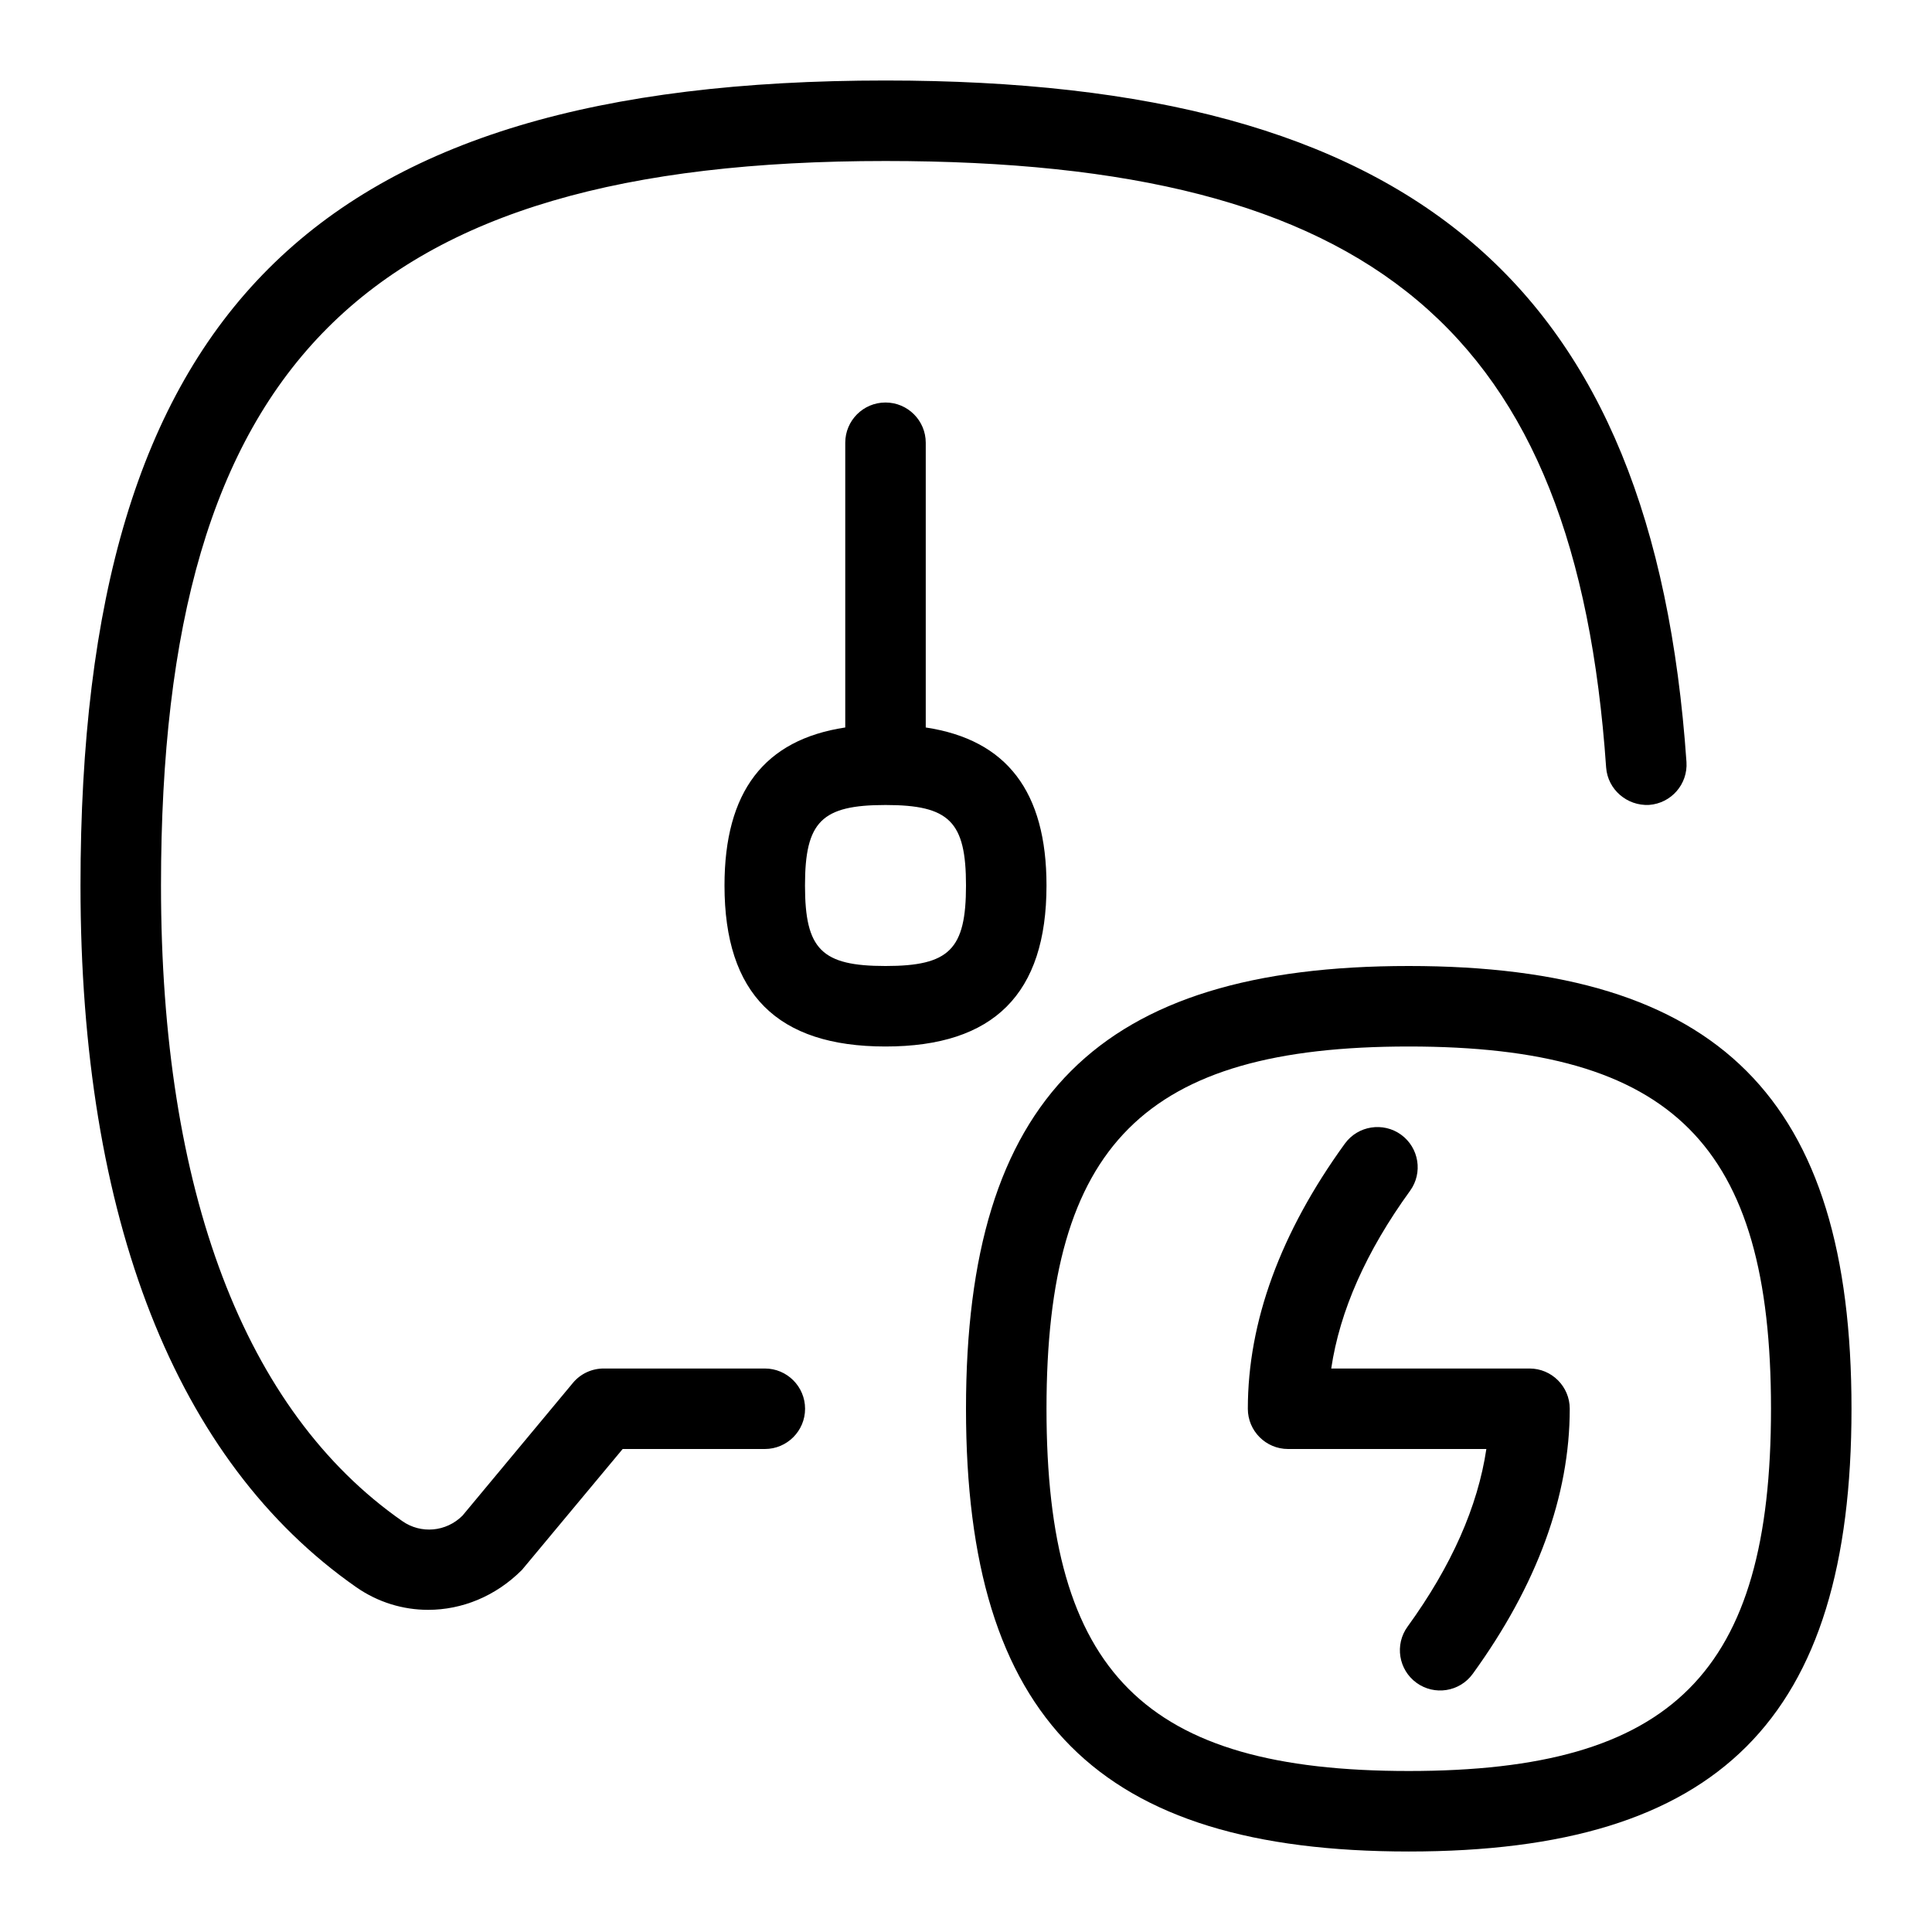 <svg id="Layer_1" viewBox="0 0 24 24" xmlns="http://www.w3.org/2000/svg" data-name="Layer 1"><path d="m19.5 17.5c0 1.081-.405 2.189-1.205 3.293-.164.226-.477.272-.698.112-.224-.162-.274-.475-.112-.698.546-.753.873-1.493.979-2.207h-2.463c-.276 0-.5-.224-.5-.5 0-1.081.405-2.189 1.205-3.293.164-.226.478-.271.698-.112.224.162.274.475.112.698-.546.753-.873 1.493-.979 2.207h2.463c.276 0 .5.224.5.5zm3.5 0c0 3.855-1.645 5.5-5.5 5.5s-5.5-1.645-5.5-5.5 1.645-5.5 5.5-5.5 5.5 1.645 5.5 5.5zm-1 0c0-3.28-1.22-4.5-4.5-4.5s-4.5 1.22-4.5 4.5 1.22 4.5 4.5 4.5 4.5-1.22 4.5-4.5zm-11-4.5c-1.346 0-2-.654-2-2 0-1.166.493-1.811 1.5-1.963v-3.537c0-.276.224-.5.5-.5s.5.224.5.5v3.537c1.007.152 1.5.797 1.5 1.963 0 1.346-.654 2-2 2zm1-2c0-.794-.206-1-1-1s-1 .206-1 1 .206 1 1 1 1-.206 1-1zm-2.5 6h-2c-.148 0-.289.065-.384.18l-1.371 1.648c-.202.202-.516.23-.747.068-1.961-1.368-2.998-4.099-2.998-7.896 0-6.477 2.523-9 9-9 6.066 0 8.576 2.112 8.952 7.534.02.275.261.479.533.465.276-.02.483-.258.465-.533-.412-5.935-3.388-8.466-9.95-8.466-7.103 0-10 2.897-10 10 0 4.139 1.185 7.153 3.426 8.717.27.188.581.281.893.281.417 0 .836-.166 1.165-.496l1.251-1.502h1.766c.276 0 .5-.224.5-.5s-.224-.5-.5-.5z"/></svg>